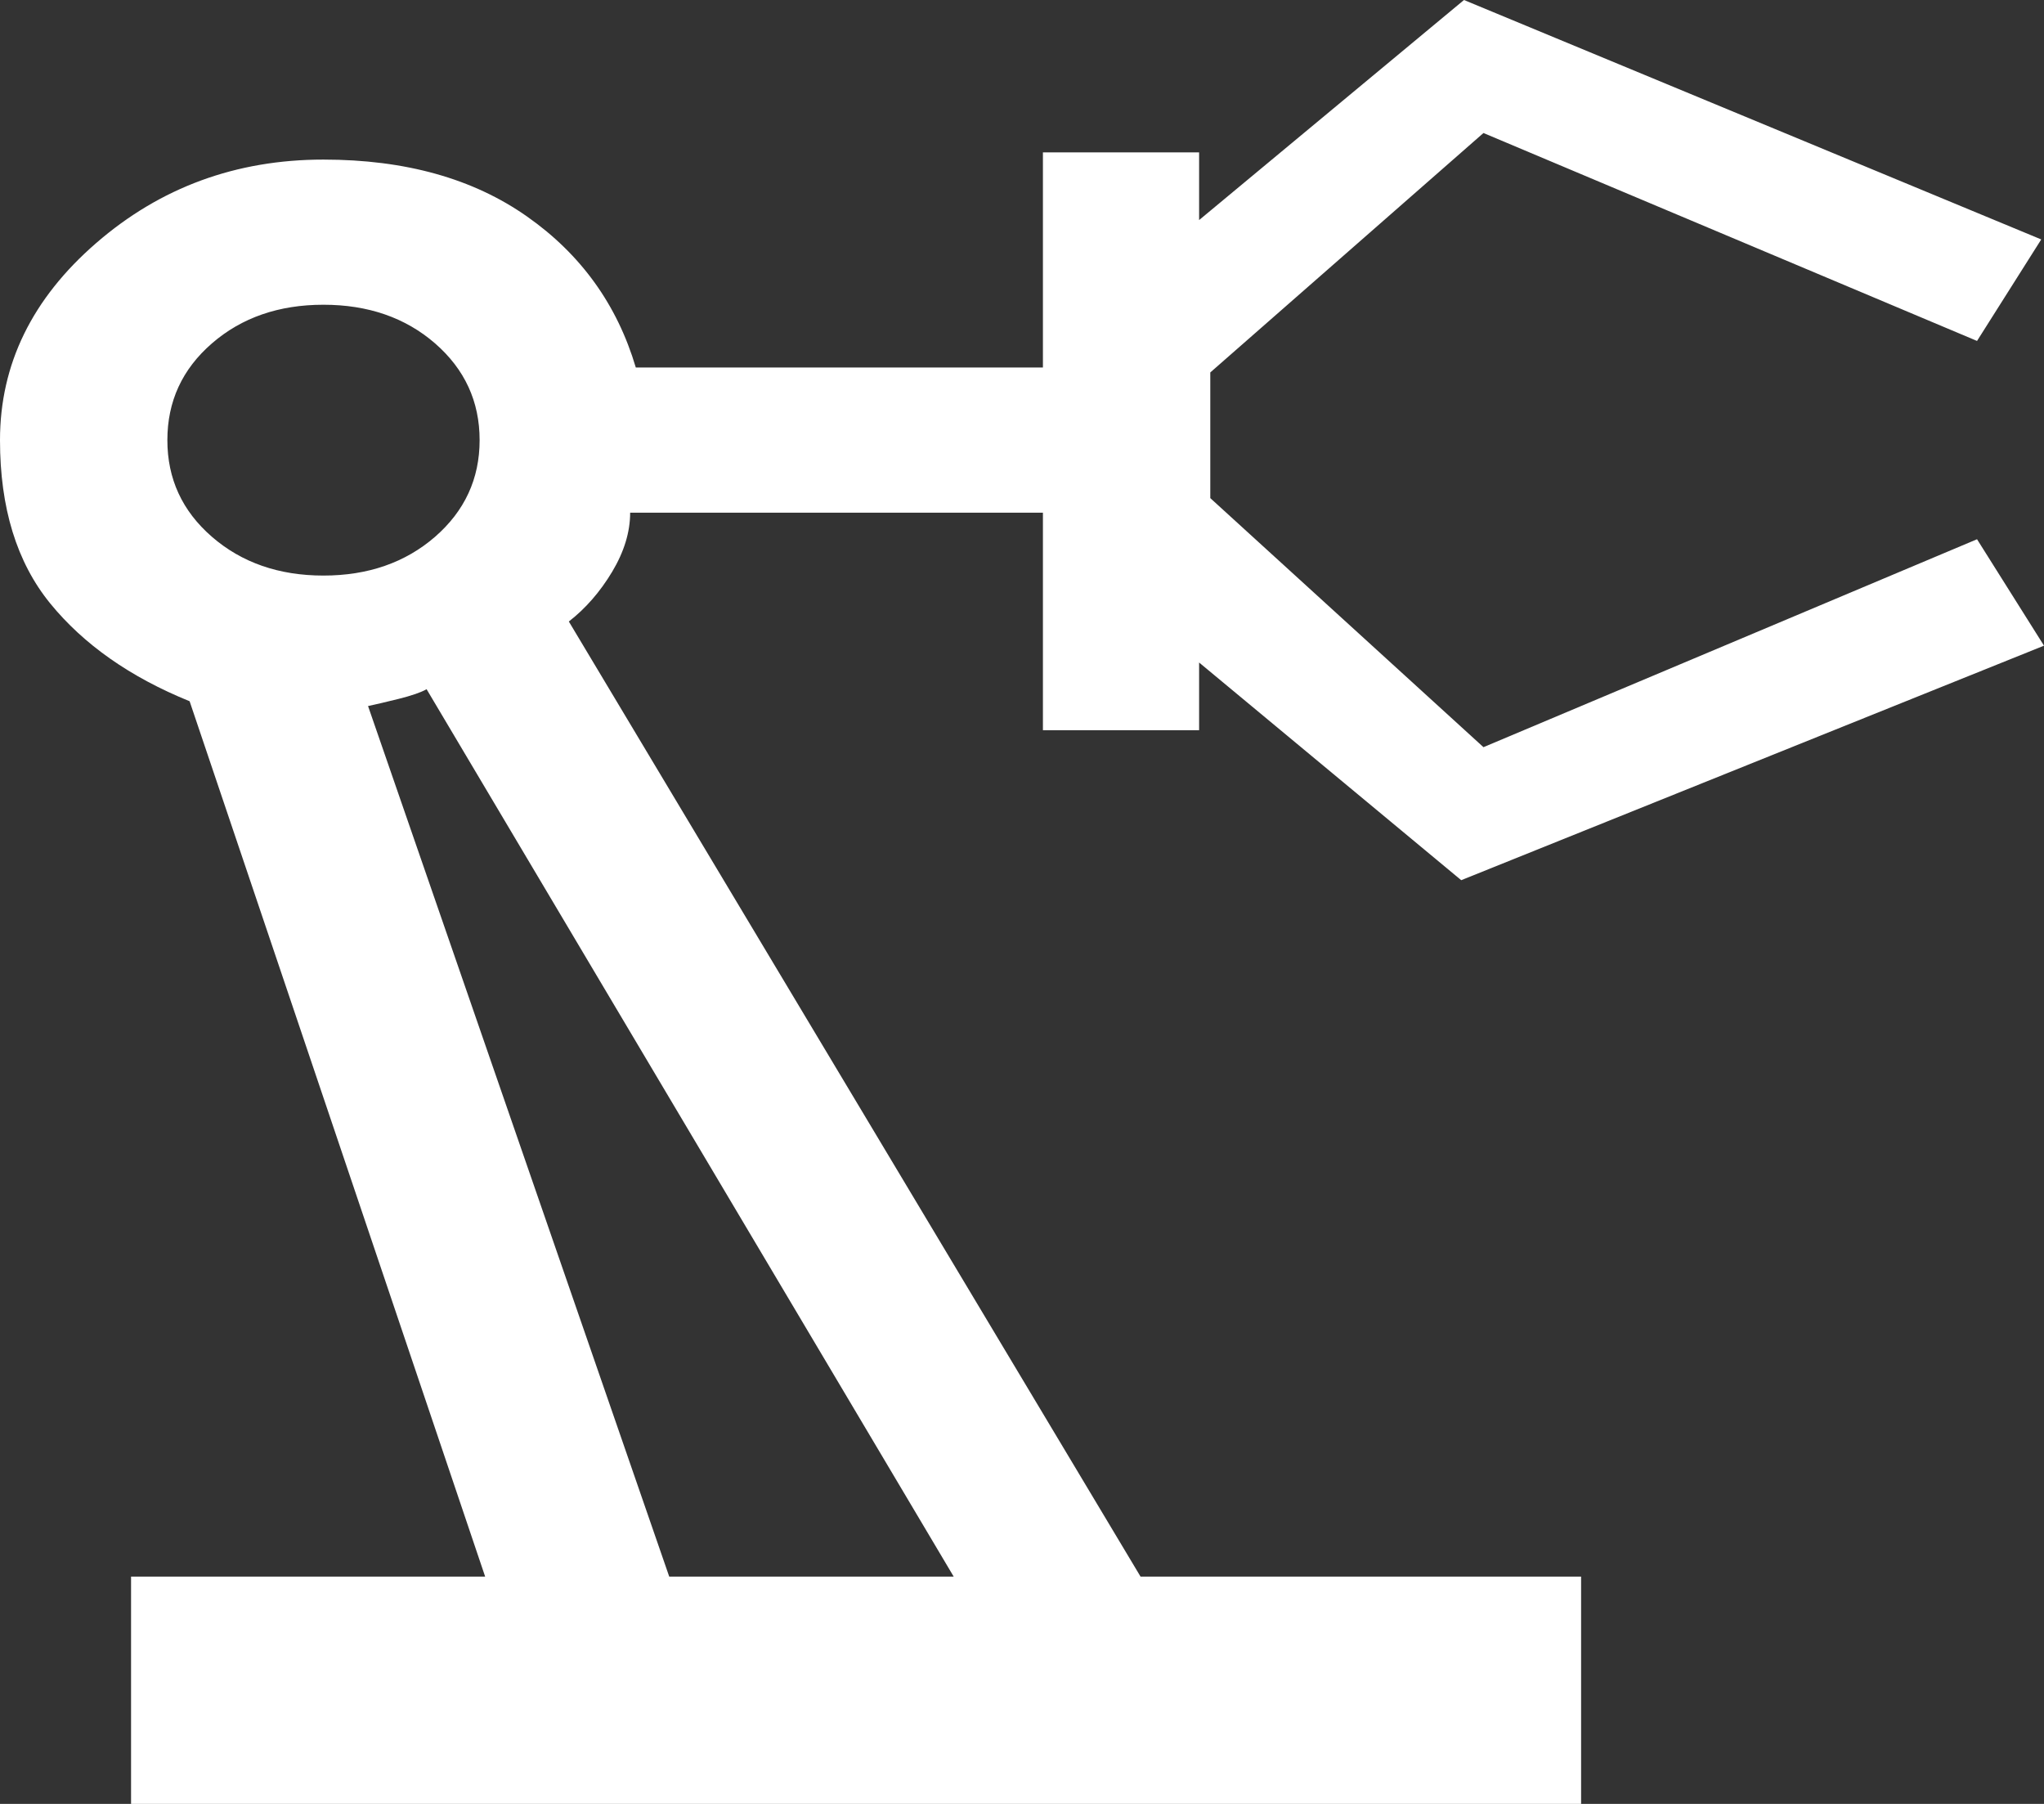 <svg width="17" height="15" viewBox="0 0 17 15" fill="none" xmlns="http://www.w3.org/2000/svg">
<rect x="0" y="0" width="17" height="15" fill="#333333" stroke="none"/>
<path d="M1.09 15V13.11H4.035L1.577 5.831C1.082 5.63 0.696 5.359 0.417 5.017C0.139 4.675 0 4.223 0 3.66C0 3.029 0.267 2.483 0.8 2.021C1.334 1.558 1.964 1.327 2.69 1.327C3.371 1.327 3.935 1.485 4.383 1.8C4.832 2.115 5.133 2.534 5.288 3.056H8.674V1.267H9.973V1.83L12.176 0L16.977 1.991L16.443 2.835L12.338 1.106L10.066 3.097V4.142L12.338 6.213L16.443 4.484L17 5.369L12.153 7.319L9.973 5.509V6.072H8.674V4.263H5.241C5.241 4.424 5.191 4.588 5.091 4.755C4.99 4.923 4.87 5.06 4.731 5.168L9.486 13.11H13.15V15H1.09ZM2.69 4.786C3.061 4.786 3.371 4.678 3.618 4.464C3.865 4.249 3.989 3.981 3.989 3.66C3.989 3.338 3.865 3.07 3.618 2.855C3.371 2.641 3.061 2.534 2.69 2.534C2.319 2.534 2.01 2.641 1.763 2.855C1.515 3.07 1.392 3.338 1.392 3.66C1.392 3.981 1.515 4.249 1.763 4.464C2.01 4.678 2.319 4.786 2.69 4.786ZM5.566 13.11H7.932L3.548 5.731C3.502 5.757 3.425 5.784 3.317 5.811C3.208 5.838 3.123 5.858 3.061 5.871L5.566 13.11Z" fill="white"/>
</svg>
